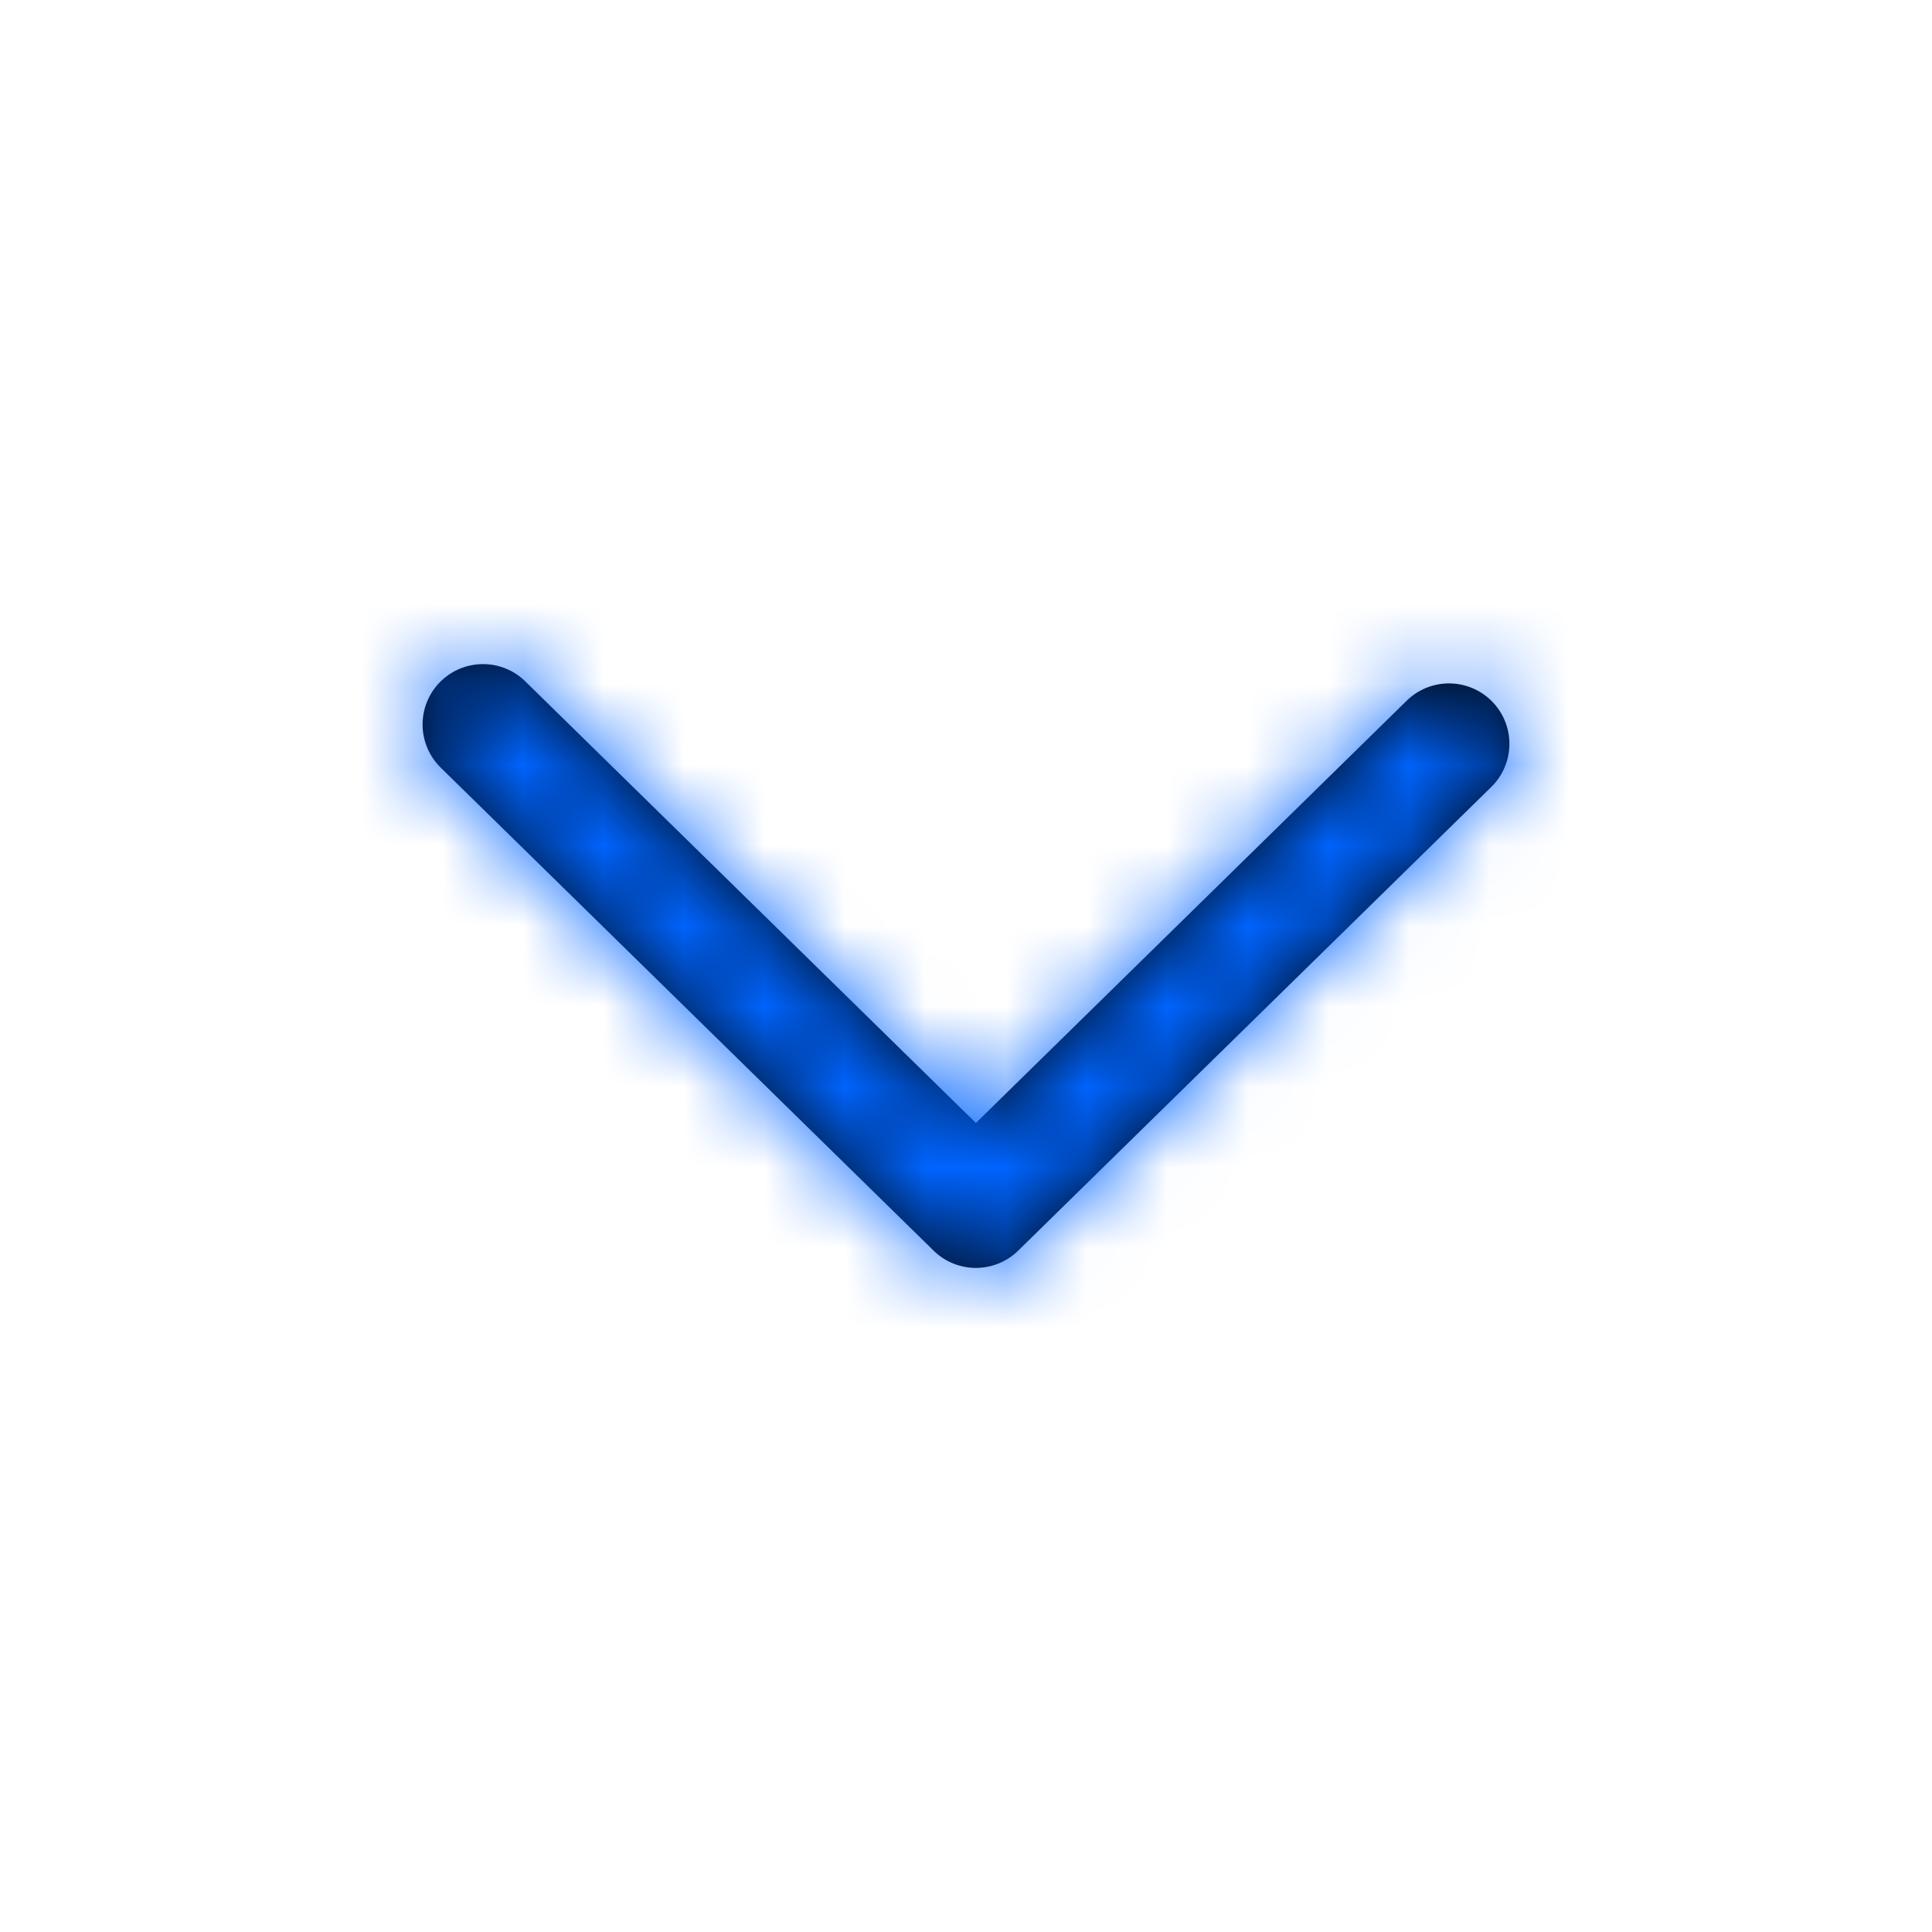﻿<svg xmlns="http://www.w3.org/2000/svg" xmlns:xlink="http://www.w3.org/1999/xlink" width="24" height="24"><defs><path d="M18 8.25a.75.75 0 0 1 .525 1.286l-6.123 6a.75.75 0 0 1-1.05 0l-5.877-5.76a.75.75 0 1 1 1.05-1.072l5.352 5.246 5.598-5.486A.747.747 0 0 1 18 8.25Z" id="a"/></defs><g transform="matrix(-1 0 0 1 24 0)" fill="none" fill-rule="evenodd"><path d="M0 0h24v24H0z"/><mask id="b" fill="#fff"><use xlink:href="#a"/></mask><use fill="#000" xlink:href="#a"/><g mask="url(#b)" fill="#0064FE"><path d="M0 0h24v24H0z"/></g></g></svg>